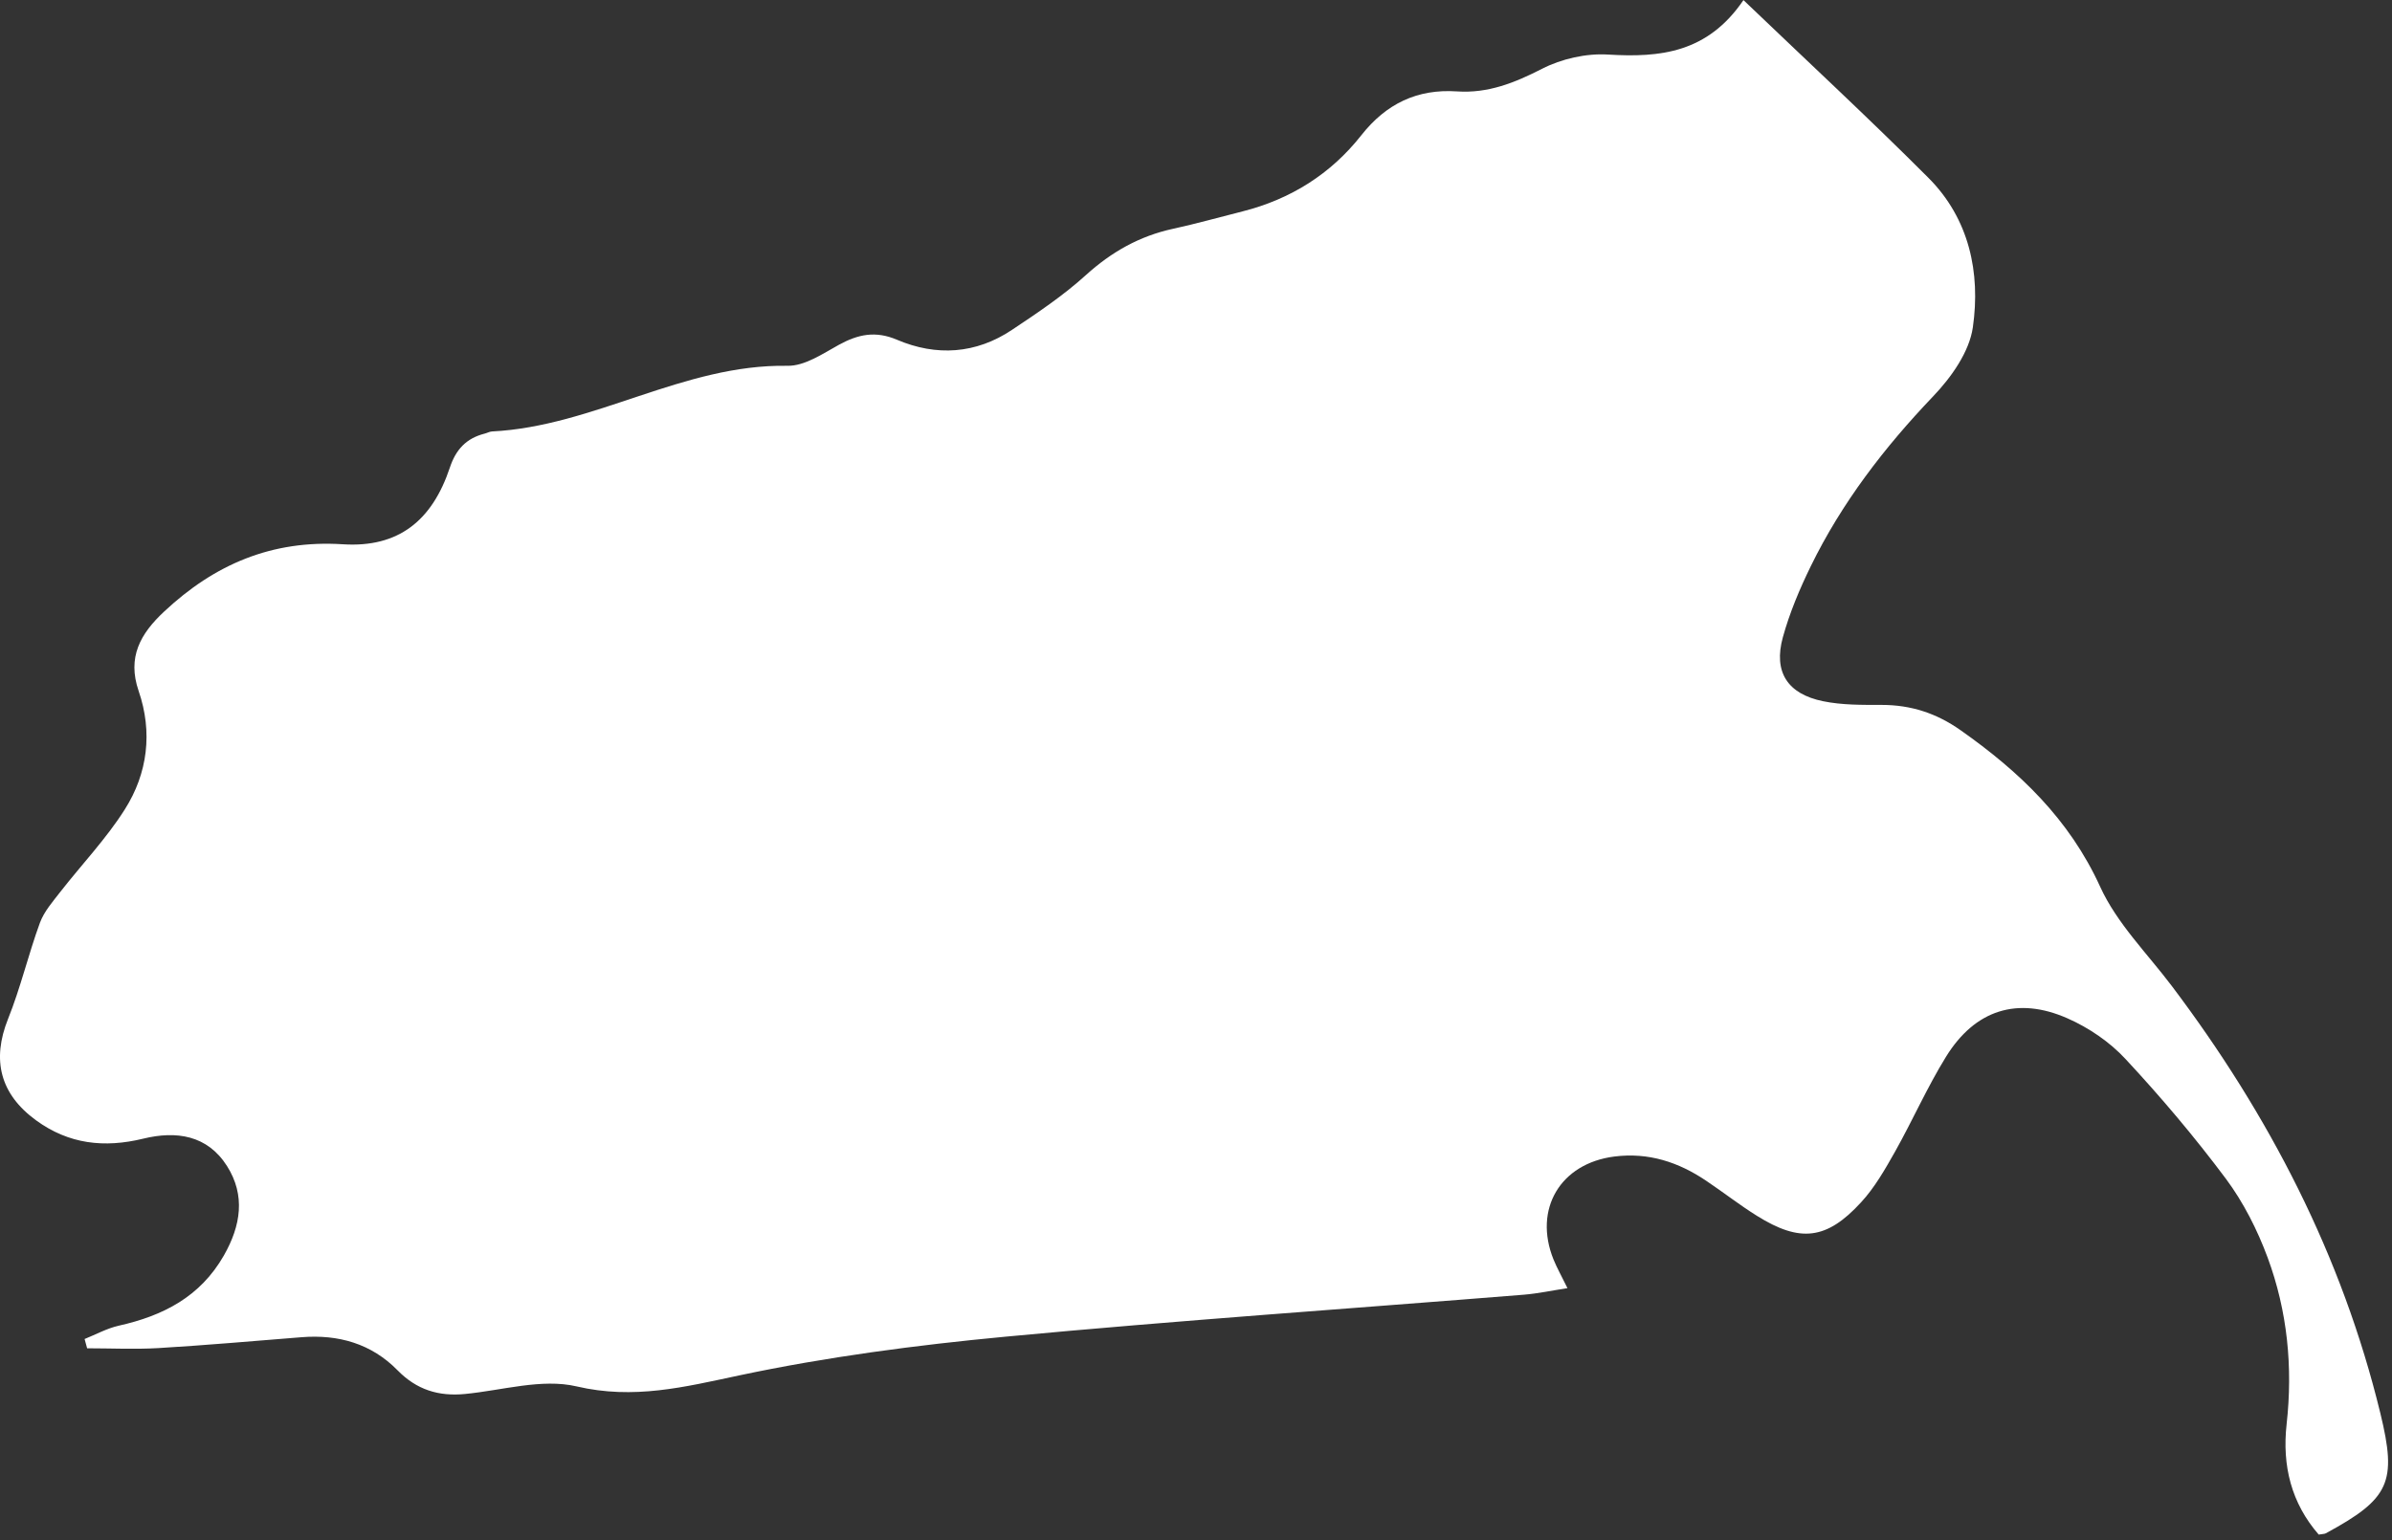 <svg width="177" height="114" viewBox="0 0 177 114" fill="none" xmlns="http://www.w3.org/2000/svg">
<rect x="0" y="0" width="177" height="114" fill="#333333" stroke="none"/>
<path d="M129.002 0C133.783 4.578 138.321 8.781 142.688 13.155C145.719 16.186 146.563 20.186 145.985 24.225C145.727 26.045 144.384 27.936 143.048 29.334C139.431 33.123 136.29 37.209 133.994 41.904C133.165 43.599 132.423 45.364 131.923 47.177C131.22 49.739 132.267 51.364 134.9 51.903C136.306 52.192 137.79 52.176 139.235 52.176C141.407 52.176 143.298 52.794 145.079 54.051C149.43 57.114 153.117 60.621 155.406 65.636C156.633 68.332 158.89 70.574 160.711 72.987C167.905 82.526 173.304 92.939 176.139 104.611C177.381 109.712 176.835 110.93 172.101 113.493C171.999 113.547 171.858 113.54 171.577 113.587C169.554 111.259 168.859 108.501 169.202 105.415C169.671 101.197 169.265 97.049 167.796 93.08C167.038 91.033 166.007 88.994 164.71 87.252C162.406 84.166 159.906 81.206 157.281 78.386C156.117 77.128 154.57 76.073 152.992 75.378C149.282 73.737 146.141 74.753 144.001 78.214C142.61 80.464 141.532 82.917 140.235 85.229C139.493 86.541 138.728 87.893 137.712 88.994C135.165 91.775 133.197 91.986 130.009 89.994C128.72 89.19 127.525 88.252 126.267 87.409C124.213 86.018 121.987 85.284 119.455 85.604C115.464 86.112 113.448 89.494 114.956 93.228C115.214 93.861 115.557 94.463 115.987 95.346C114.823 95.525 113.807 95.744 112.776 95.83C99.98 96.861 87.168 97.736 74.396 98.939C67.795 99.564 61.178 100.431 54.694 101.806C50.647 102.665 46.905 103.611 42.663 102.618C40.093 102.017 37.164 102.915 34.398 103.181C32.453 103.368 30.828 102.868 29.422 101.431C27.485 99.455 25.047 98.759 22.313 98.978C18.782 99.259 15.251 99.572 11.72 99.783C9.97 99.884 8.205 99.798 6.447 99.798L6.26 99.111C7.095 98.775 7.916 98.322 8.783 98.126C12.064 97.392 14.814 95.994 16.564 92.932C17.829 90.713 18.173 88.479 16.798 86.307C15.345 84.018 13.048 83.682 10.587 84.284C7.728 84.979 5.096 84.698 2.658 82.917C0.01 80.979 -0.623 78.464 0.596 75.417C1.526 73.105 2.096 70.644 2.955 68.3C3.268 67.457 3.916 66.722 4.478 65.996C6.064 63.965 7.869 62.074 9.236 59.91C10.931 57.239 11.306 54.192 10.259 51.145C9.4 48.645 10.392 46.903 12.142 45.271C15.868 41.779 20.11 39.951 25.368 40.286C29.477 40.552 31.977 38.544 33.289 34.607C33.734 33.264 34.508 32.443 35.851 32.099C36.039 32.053 36.211 31.951 36.398 31.936C43.953 31.561 50.569 26.944 58.272 27.076C59.537 27.1 60.873 26.186 62.076 25.522C63.49 24.748 64.779 24.467 66.373 25.147C69.287 26.389 72.216 26.201 74.888 24.413C76.778 23.155 78.685 21.874 80.356 20.358C82.247 18.647 84.317 17.475 86.793 16.936C88.52 16.561 90.231 16.077 91.942 15.647C95.496 14.749 98.472 12.882 100.73 10.015C102.574 7.671 104.878 6.57 107.808 6.765C110.112 6.921 112.073 6.132 114.104 5.093C115.549 4.351 117.377 3.937 118.995 4.039C122.854 4.273 126.353 3.914 129.01 0.008L129.002 0Z" fill="white"/>
</svg>
